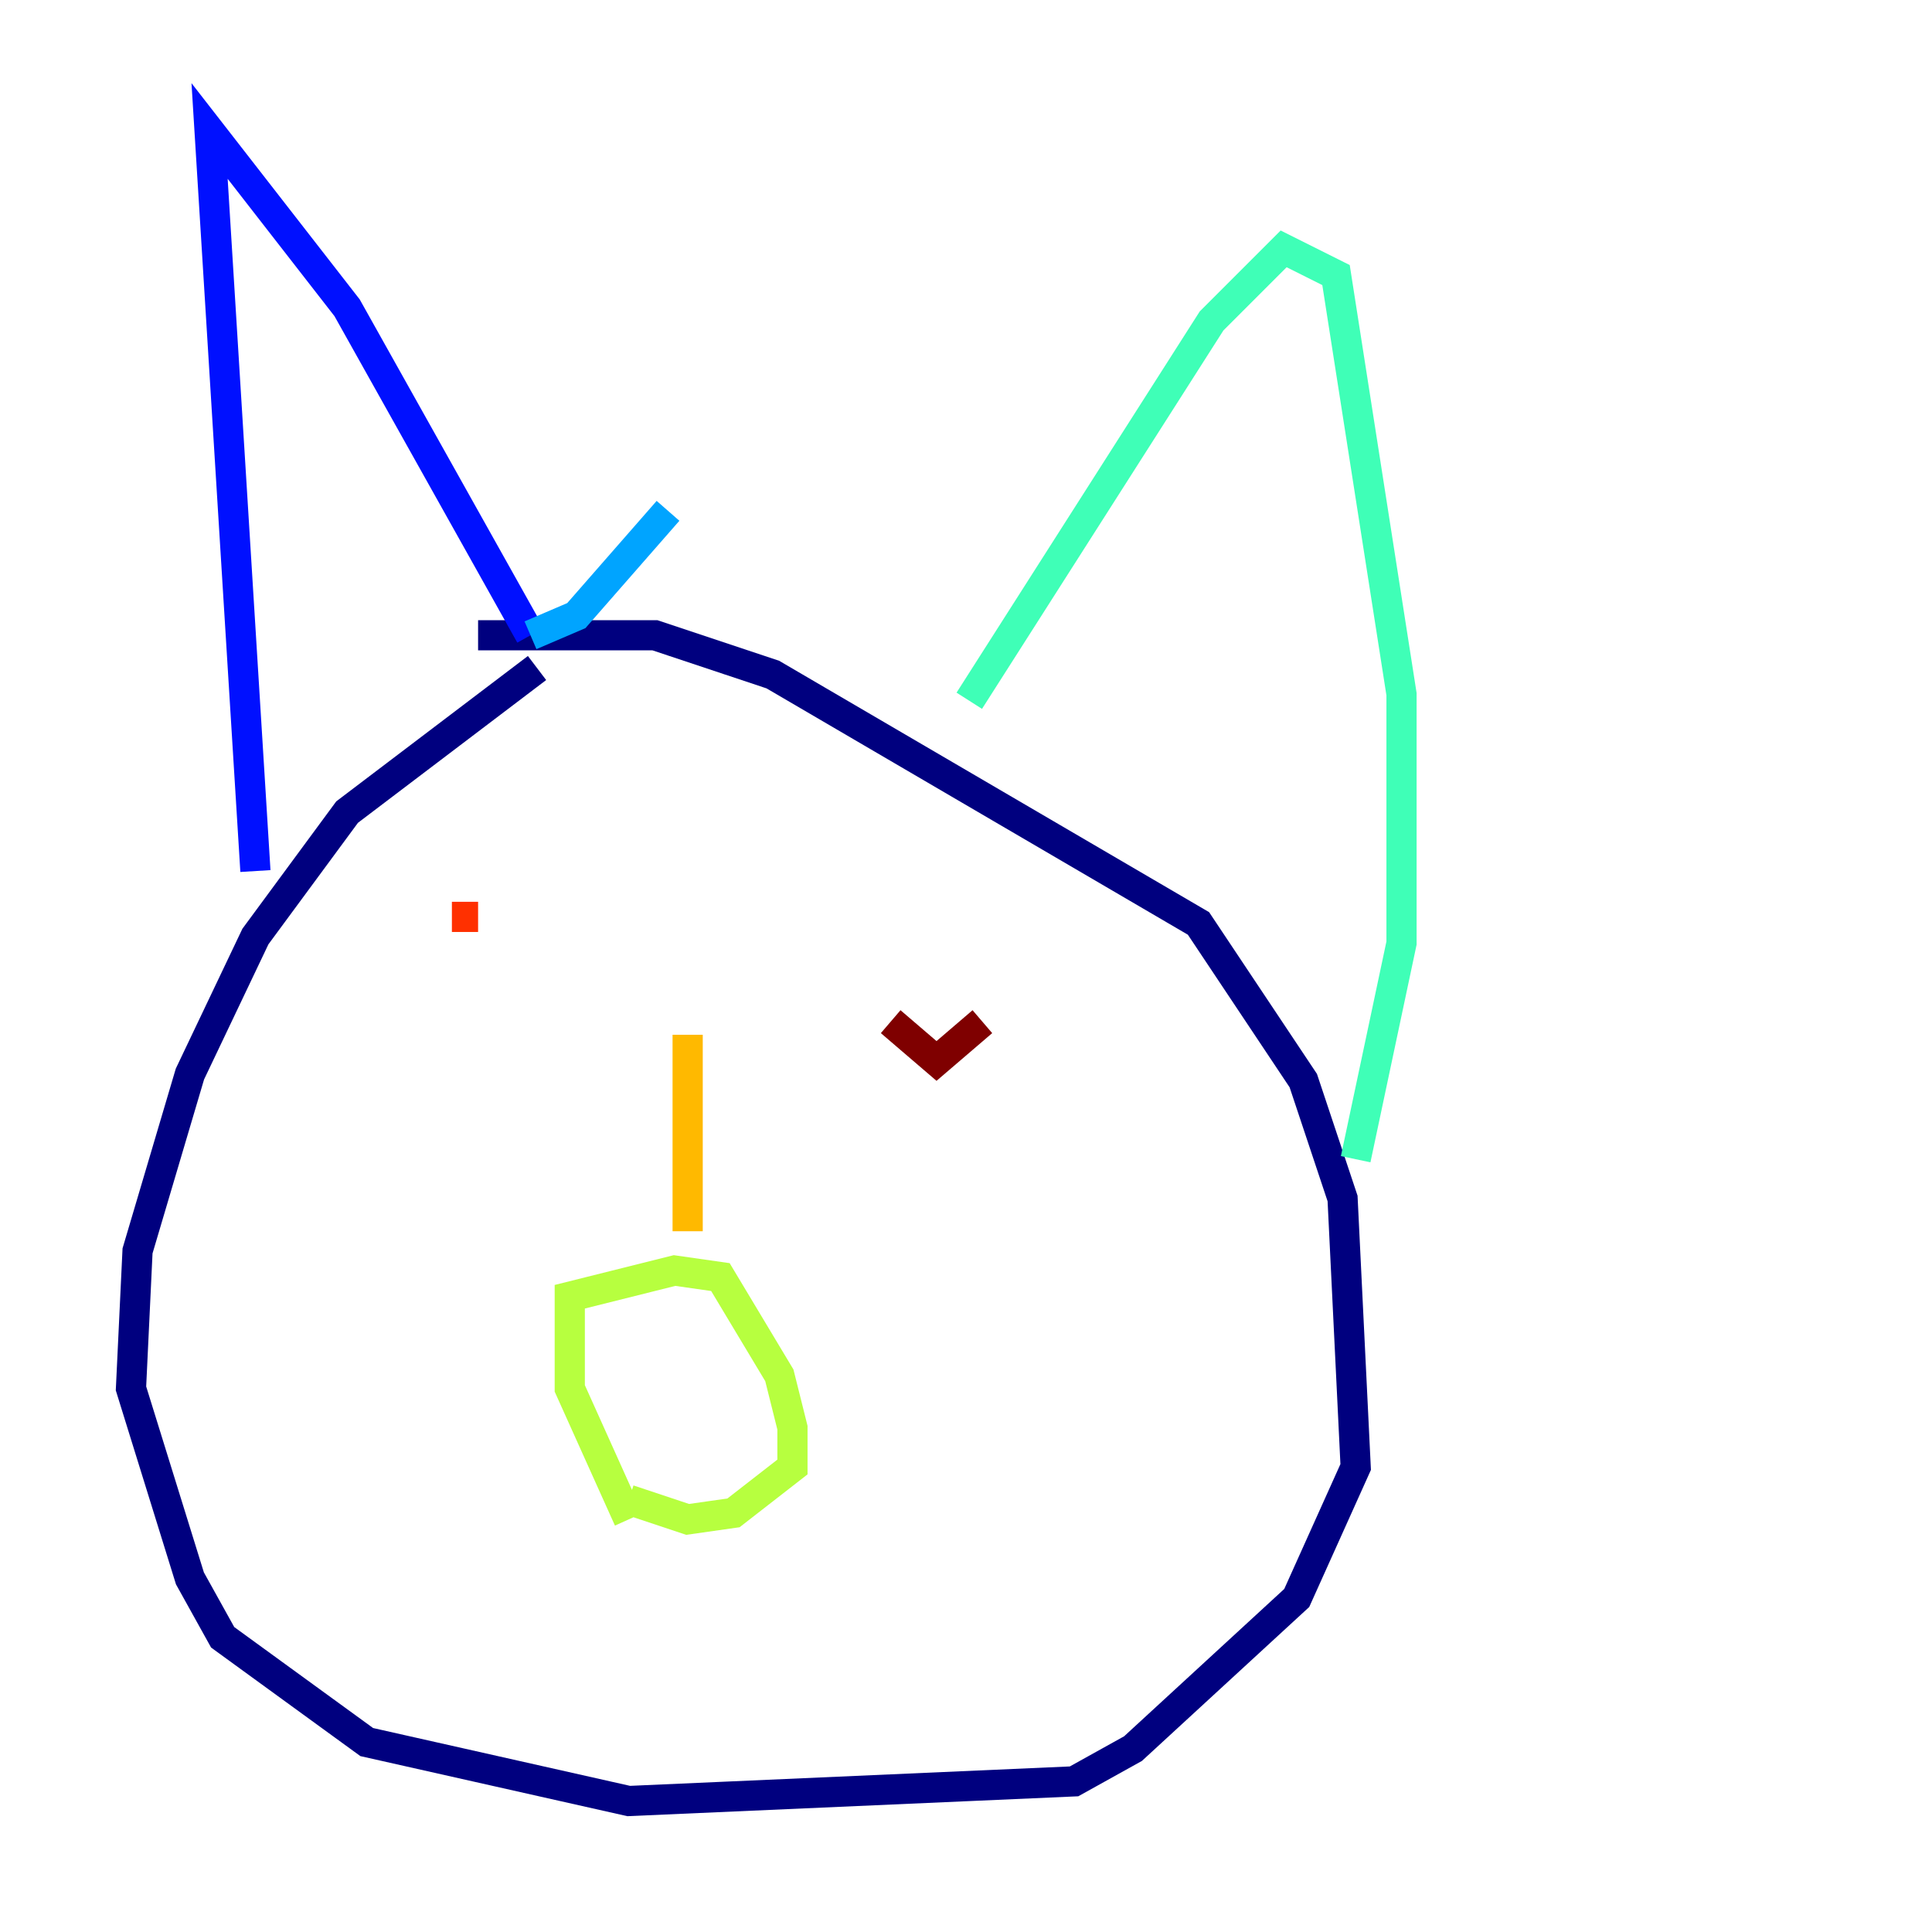<?xml version="1.0" encoding="utf-8" ?>
<svg baseProfile="tiny" height="128" version="1.2" viewBox="0,0,128,128" width="128" xmlns="http://www.w3.org/2000/svg" xmlns:ev="http://www.w3.org/2001/xml-events" xmlns:xlink="http://www.w3.org/1999/xlink"><defs /><polyline fill="none" points="35.58,44.258 22.997,53.803 16.922,62.047 12.583,71.159 9.112,82.875 8.678,91.986 12.583,104.57 14.752,108.475 24.298,115.417 41.654,119.322 71.159,118.02 75.064,115.851 85.912,105.871 89.817,97.193 88.949,79.403 86.346,71.593 79.403,61.18 51.2,44.691 43.39,42.088 31.675,42.088" stroke="#00007f" stroke-width="2" /><polyline fill="none" points="16.922,57.709 13.885,8.678 22.997,20.393 35.146,42.088" stroke="#0010ff" stroke-width="2" /><polyline fill="none" points="35.146,42.088 38.183,40.786 44.258,33.844" stroke="#00a4ff" stroke-width="2" /><polyline fill="none" points="64.217,46.427 80.271,21.261 85.044,16.488 88.515,18.224 92.854,45.993 92.854,62.481 89.817,76.8" stroke="#3fffb7" stroke-width="2" /><polyline fill="none" points="41.654,100.664 37.749,91.986 37.749,85.912 44.691,84.176 47.729,84.61 51.634,91.119 52.502,94.59 52.502,97.193 48.597,100.231 45.559,100.664 41.654,99.363" stroke="#b7ff3f" stroke-width="2" /><polyline fill="none" points="45.559,81.573 45.559,68.556" stroke="#ffb900" stroke-width="2" /><polyline fill="none" points="29.939,60.746 31.675,60.746" stroke="#ff3000" stroke-width="2" /><polyline fill="none" points="65.085,67.688 62.047,70.291 59.01,67.688" stroke="#7f0000" stroke-width="2" /></svg>